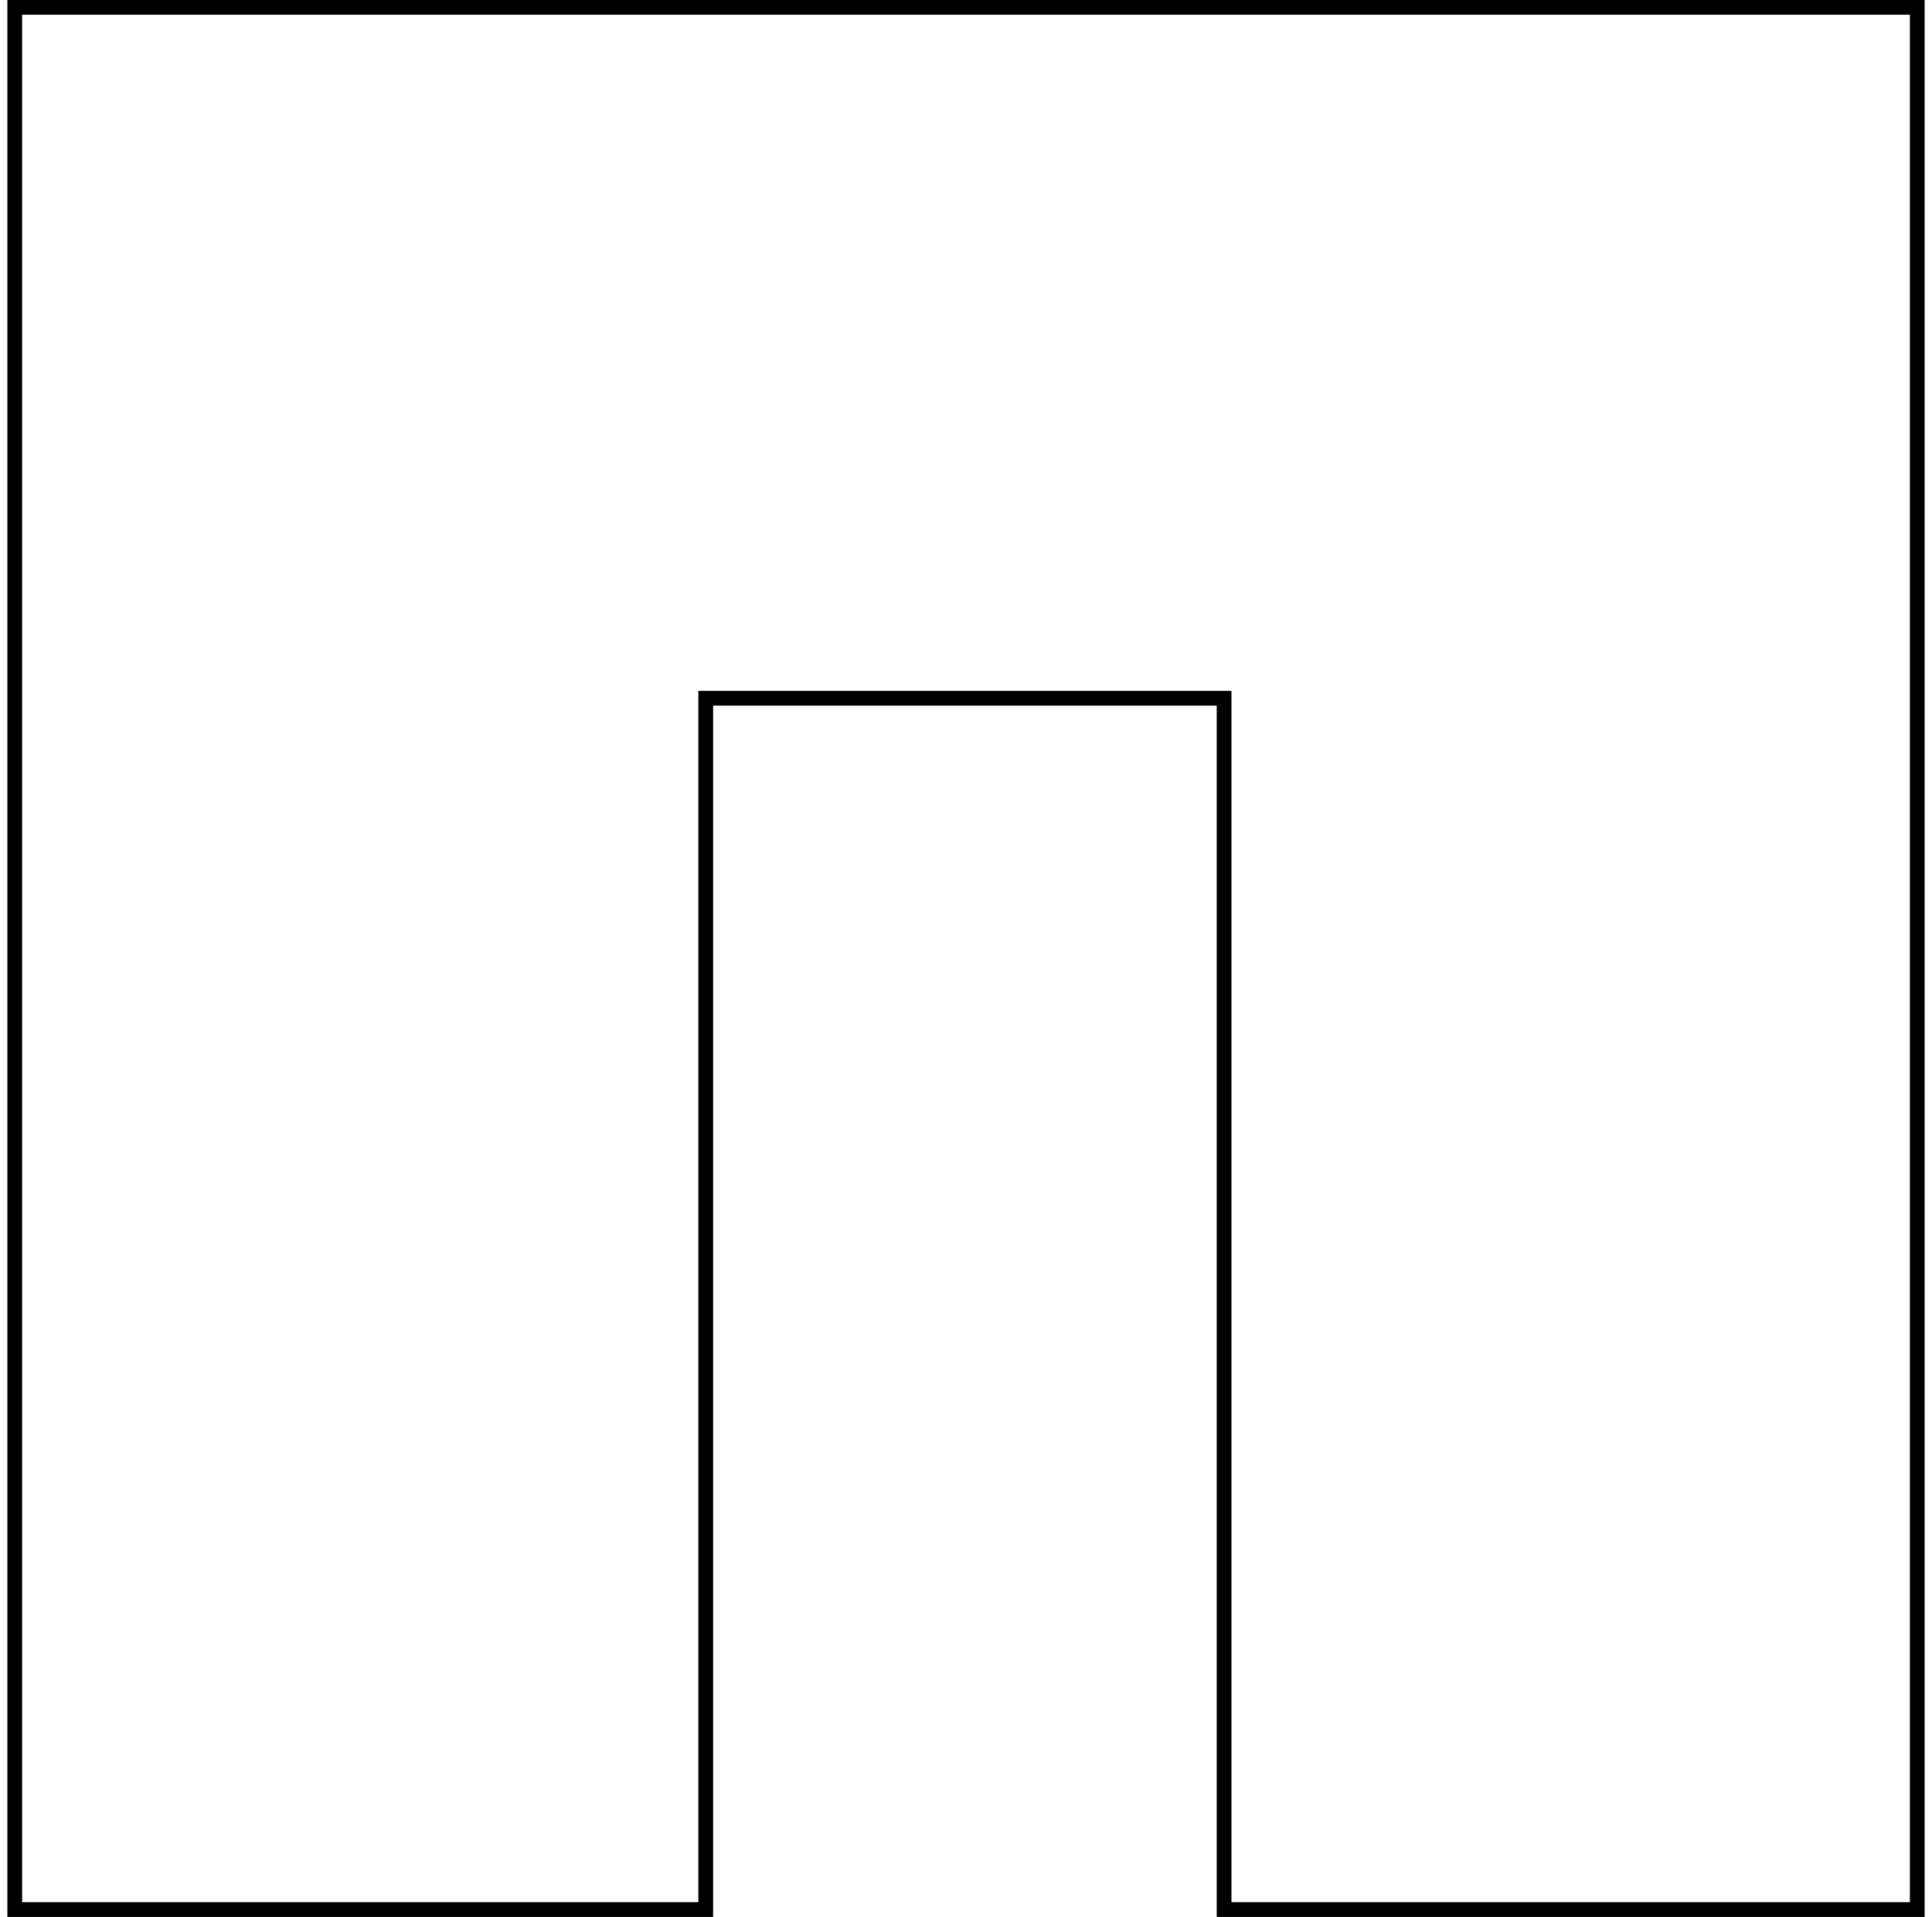 <svg width="131" height="130" viewBox="0 0 131 130" fill="none" xmlns="http://www.w3.org/2000/svg">
<path d="M47.853 47.853V129.5H1V47.853V0.5H48.353H82.5H130V47.853V129.5H83V47.853V47.353H82.5H48.353H47.853V47.853Z" stroke="black"/>
</svg>
